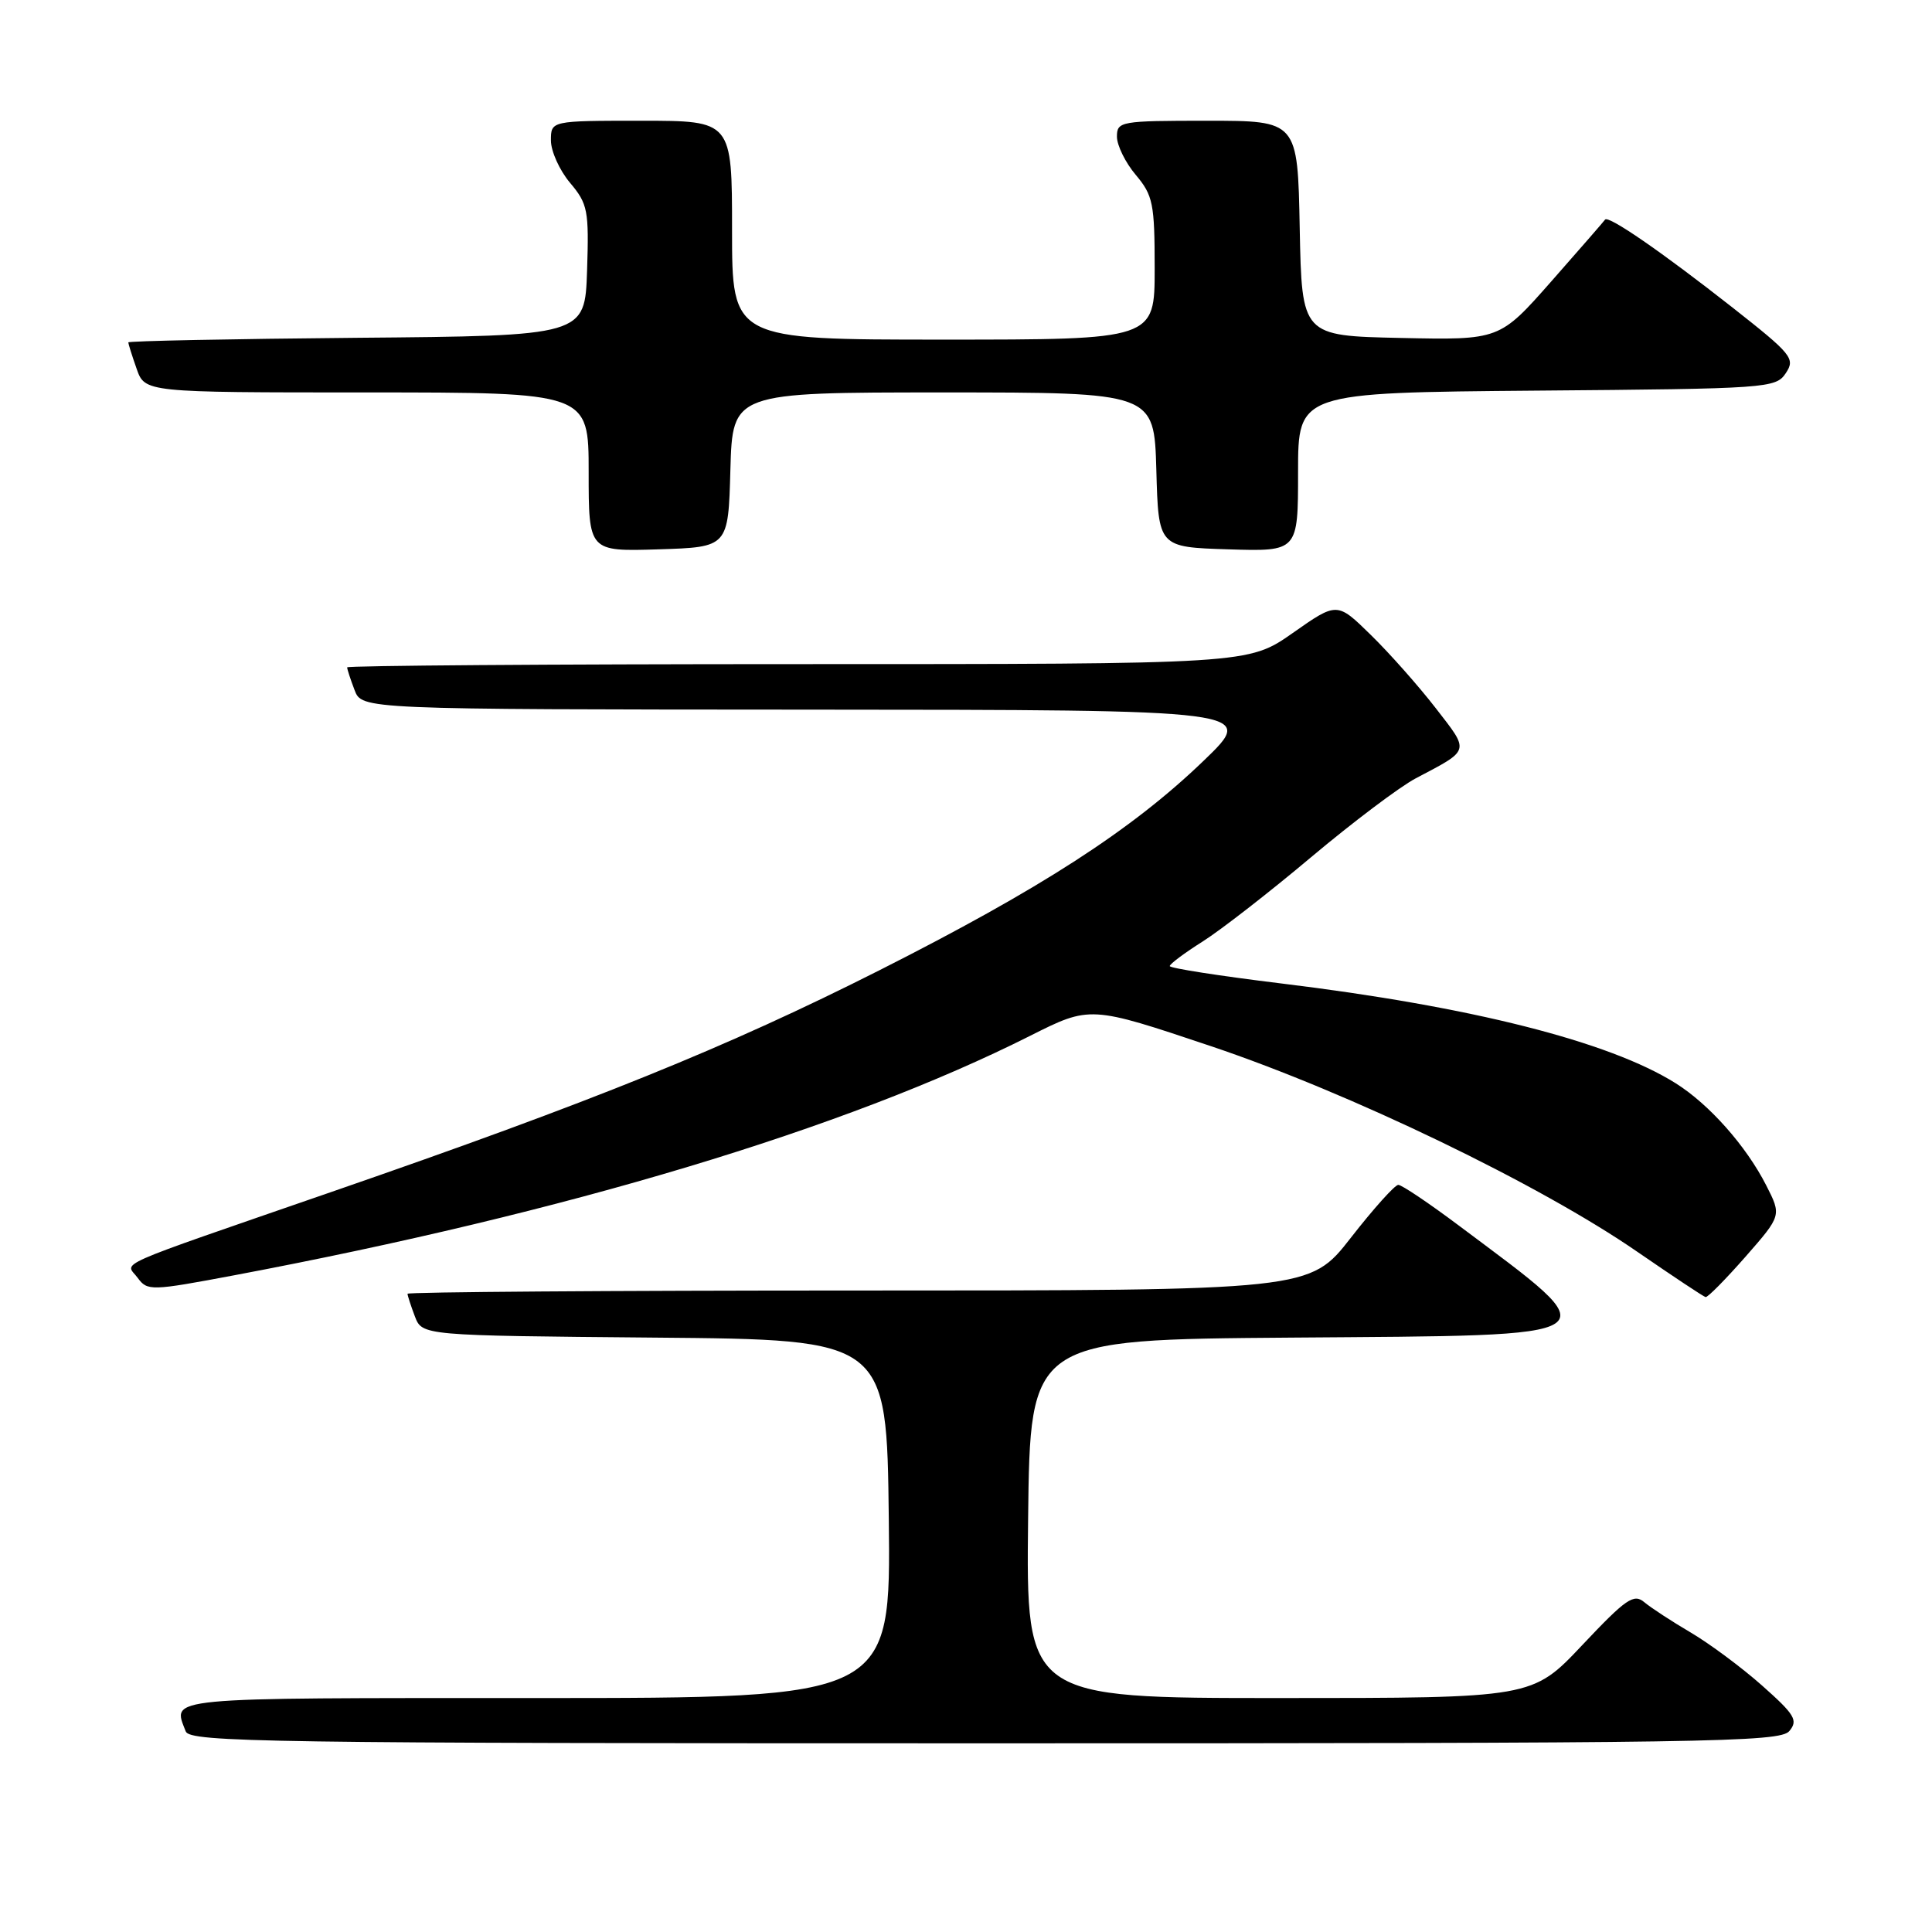 <?xml version="1.0" encoding="UTF-8" standalone="no"?>
<!DOCTYPE svg PUBLIC "-//W3C//DTD SVG 1.1//EN" "http://www.w3.org/Graphics/SVG/1.1/DTD/svg11.dtd" >
<svg xmlns="http://www.w3.org/2000/svg" xmlns:xlink="http://www.w3.org/1999/xlink" version="1.1" viewBox="0 0 256 256">
 <g >
 <path fill="currentColor"
d=" M 237.10 229.37 C 238.28 227.95 237.83 227.20 233.48 223.34 C 230.74 220.91 226.47 217.75 224.00 216.30 C 221.53 214.85 218.78 213.05 217.89 212.31 C 216.49 211.12 215.47 211.82 209.66 217.98 C 203.04 225.00 203.04 225.00 169.50 225.00 C 135.96 225.00 135.96 225.00 136.23 201.25 C 136.50 177.50 136.50 177.50 171.15 177.24 C 214.50 176.91 213.54 177.55 193.30 162.39 C 189.35 159.43 185.74 157.00 185.28 157.00 C 184.83 157.00 182.00 160.15 179.00 164.00 C 173.54 171.00 173.54 171.00 113.77 171.00 C 80.90 171.00 54.00 171.20 54.00 171.43 C 54.00 171.67 54.44 173.02 54.97 174.42 C 55.94 176.97 55.94 176.97 86.72 177.24 C 117.50 177.50 117.50 177.50 117.77 201.25 C 118.04 225.00 118.04 225.00 71.02 225.00 C 21.13 225.00 22.85 224.84 24.61 229.42 C 25.16 230.85 35.41 231.00 130.48 231.00 C 226.46 231.00 235.87 230.86 237.10 229.37 Z  M 231.29 166.52 C 236.07 161.06 236.07 161.06 234.03 157.06 C 231.37 151.84 226.47 146.32 222.04 143.54 C 213.23 138.00 194.92 133.37 169.75 130.31 C 161.64 129.32 155.00 128.29 155.00 128.01 C 155.00 127.73 156.97 126.26 159.38 124.74 C 161.78 123.22 168.24 118.20 173.73 113.58 C 179.22 108.97 185.46 104.26 187.60 103.13 C 194.88 99.29 194.77 99.68 190.24 93.83 C 187.97 90.90 184.10 86.53 181.64 84.13 C 177.17 79.75 177.17 79.75 171.29 83.88 C 165.41 88.00 165.41 88.00 105.71 88.00 C 72.87 88.00 46.00 88.20 46.00 88.43 C 46.00 88.67 46.44 90.02 46.98 91.43 C 47.95 94.00 47.95 94.00 107.23 94.03 C 166.50 94.06 166.50 94.06 159.48 100.81 C 149.97 109.97 137.91 117.76 116.50 128.58 C 96.36 138.75 78.59 145.95 44.00 157.91 C 13.99 168.30 16.64 167.12 18.25 169.33 C 19.53 171.07 20.00 171.06 31.04 168.98 C 75.13 160.67 112.04 149.56 136.48 137.26 C 144.45 133.25 144.45 133.25 160.48 138.63 C 178.87 144.81 204.05 156.95 217.00 165.90 C 221.68 169.12 225.72 171.81 226.00 171.87 C 226.28 171.93 228.65 169.52 231.29 166.52 Z  M 96.78 62.25 C 97.07 52.00 97.07 52.00 125.00 52.00 C 152.93 52.00 152.93 52.00 153.22 62.25 C 153.50 72.50 153.50 72.50 162.75 72.79 C 172.00 73.08 172.00 73.08 172.00 62.55 C 172.00 52.03 172.00 52.03 203.63 51.76 C 234.31 51.51 235.30 51.44 236.63 49.44 C 237.91 47.51 237.45 46.95 229.53 40.72 C 220.16 33.36 213.11 28.50 212.68 29.10 C 212.53 29.32 209.33 33.00 205.56 37.28 C 198.70 45.06 198.70 45.06 185.60 44.78 C 172.50 44.50 172.50 44.50 172.22 30.25 C 171.95 16.00 171.95 16.00 159.97 16.00 C 148.47 16.00 148.00 16.08 148.00 18.11 C 148.00 19.26 149.12 21.55 150.50 23.18 C 152.78 25.89 153.00 26.98 153.00 35.58 C 153.00 45.00 153.00 45.00 125.00 45.00 C 97.00 45.00 97.00 45.00 97.00 30.50 C 97.00 16.00 97.00 16.00 85.00 16.00 C 73.00 16.00 73.00 16.00 73.00 18.61 C 73.00 20.04 74.14 22.57 75.54 24.23 C 77.89 27.02 78.05 27.88 77.79 35.87 C 77.50 44.50 77.50 44.50 47.25 44.76 C 30.61 44.91 17.00 45.18 17.00 45.37 C 17.00 45.55 17.49 47.12 18.10 48.85 C 19.20 52.00 19.20 52.00 48.60 52.00 C 78.00 52.00 78.00 52.00 78.00 62.54 C 78.00 73.08 78.00 73.08 87.25 72.79 C 96.50 72.50 96.50 72.50 96.78 62.25 Z "/>
</g>
</svg>